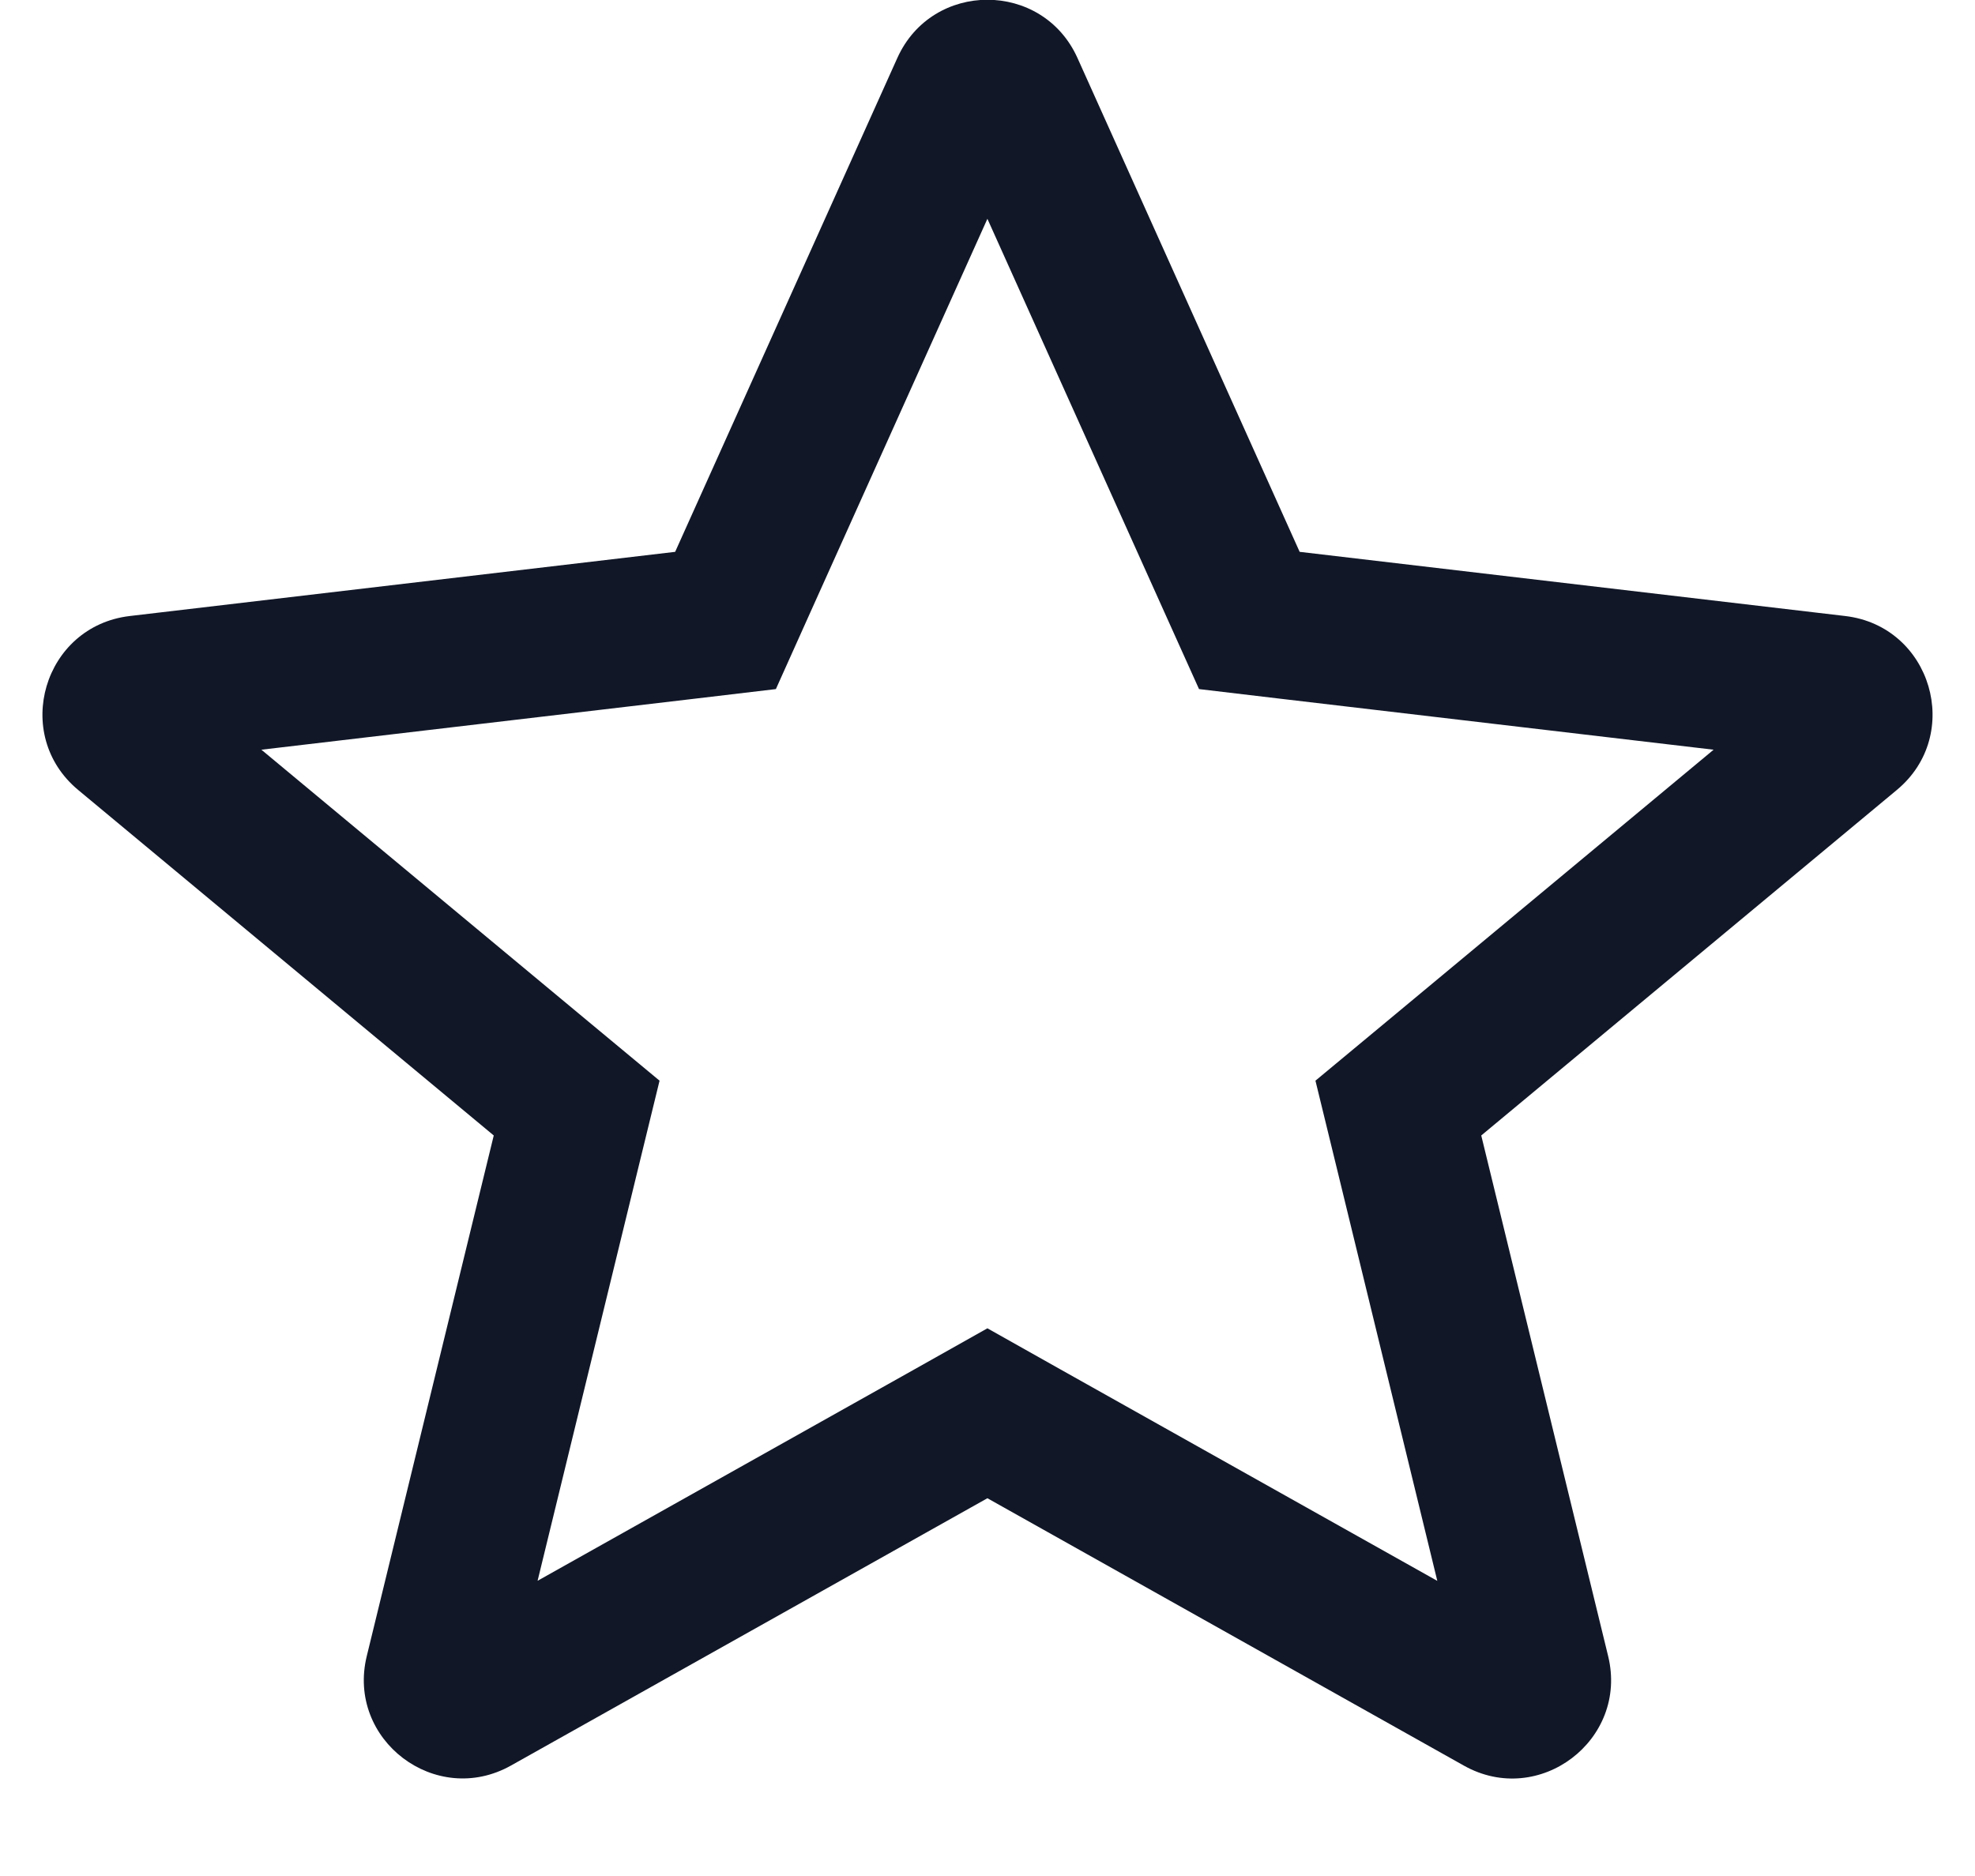 <svg width="20" height="19" viewBox="0 0 20 19" fill="none" xmlns="http://www.w3.org/2000/svg">
<path fill-rule="evenodd" clip-rule="evenodd" d="M12.142 6.979L11.793 6.204L9.999 2.216L8.205 6.204L7.857 6.979L7.013 7.079L2.647 7.593L5.959 10.347L6.679 10.945L6.457 11.855L5.444 16.01L9.265 13.866L9.999 13.453L10.733 13.866L14.555 16.011L13.543 11.855L13.321 10.945L14.041 10.347L17.353 7.593L12.986 7.079L12.142 6.979ZM6.837 5.589L1.314 6.239C0.441 6.342 0.116 7.44 0.792 8.001L5 11.5L3.714 16.773C3.507 17.622 4.413 18.309 5.175 17.881L9.999 15.174L14.824 17.882C15.586 18.31 16.492 17.622 16.285 16.773L15 11.5L19.208 8.001C19.884 7.44 19.559 6.342 18.686 6.239L13.161 5.589L10.911 0.587C10.557 -0.199 9.441 -0.199 9.087 0.587L6.837 5.589Z" fill="#111727"/>
</svg>
